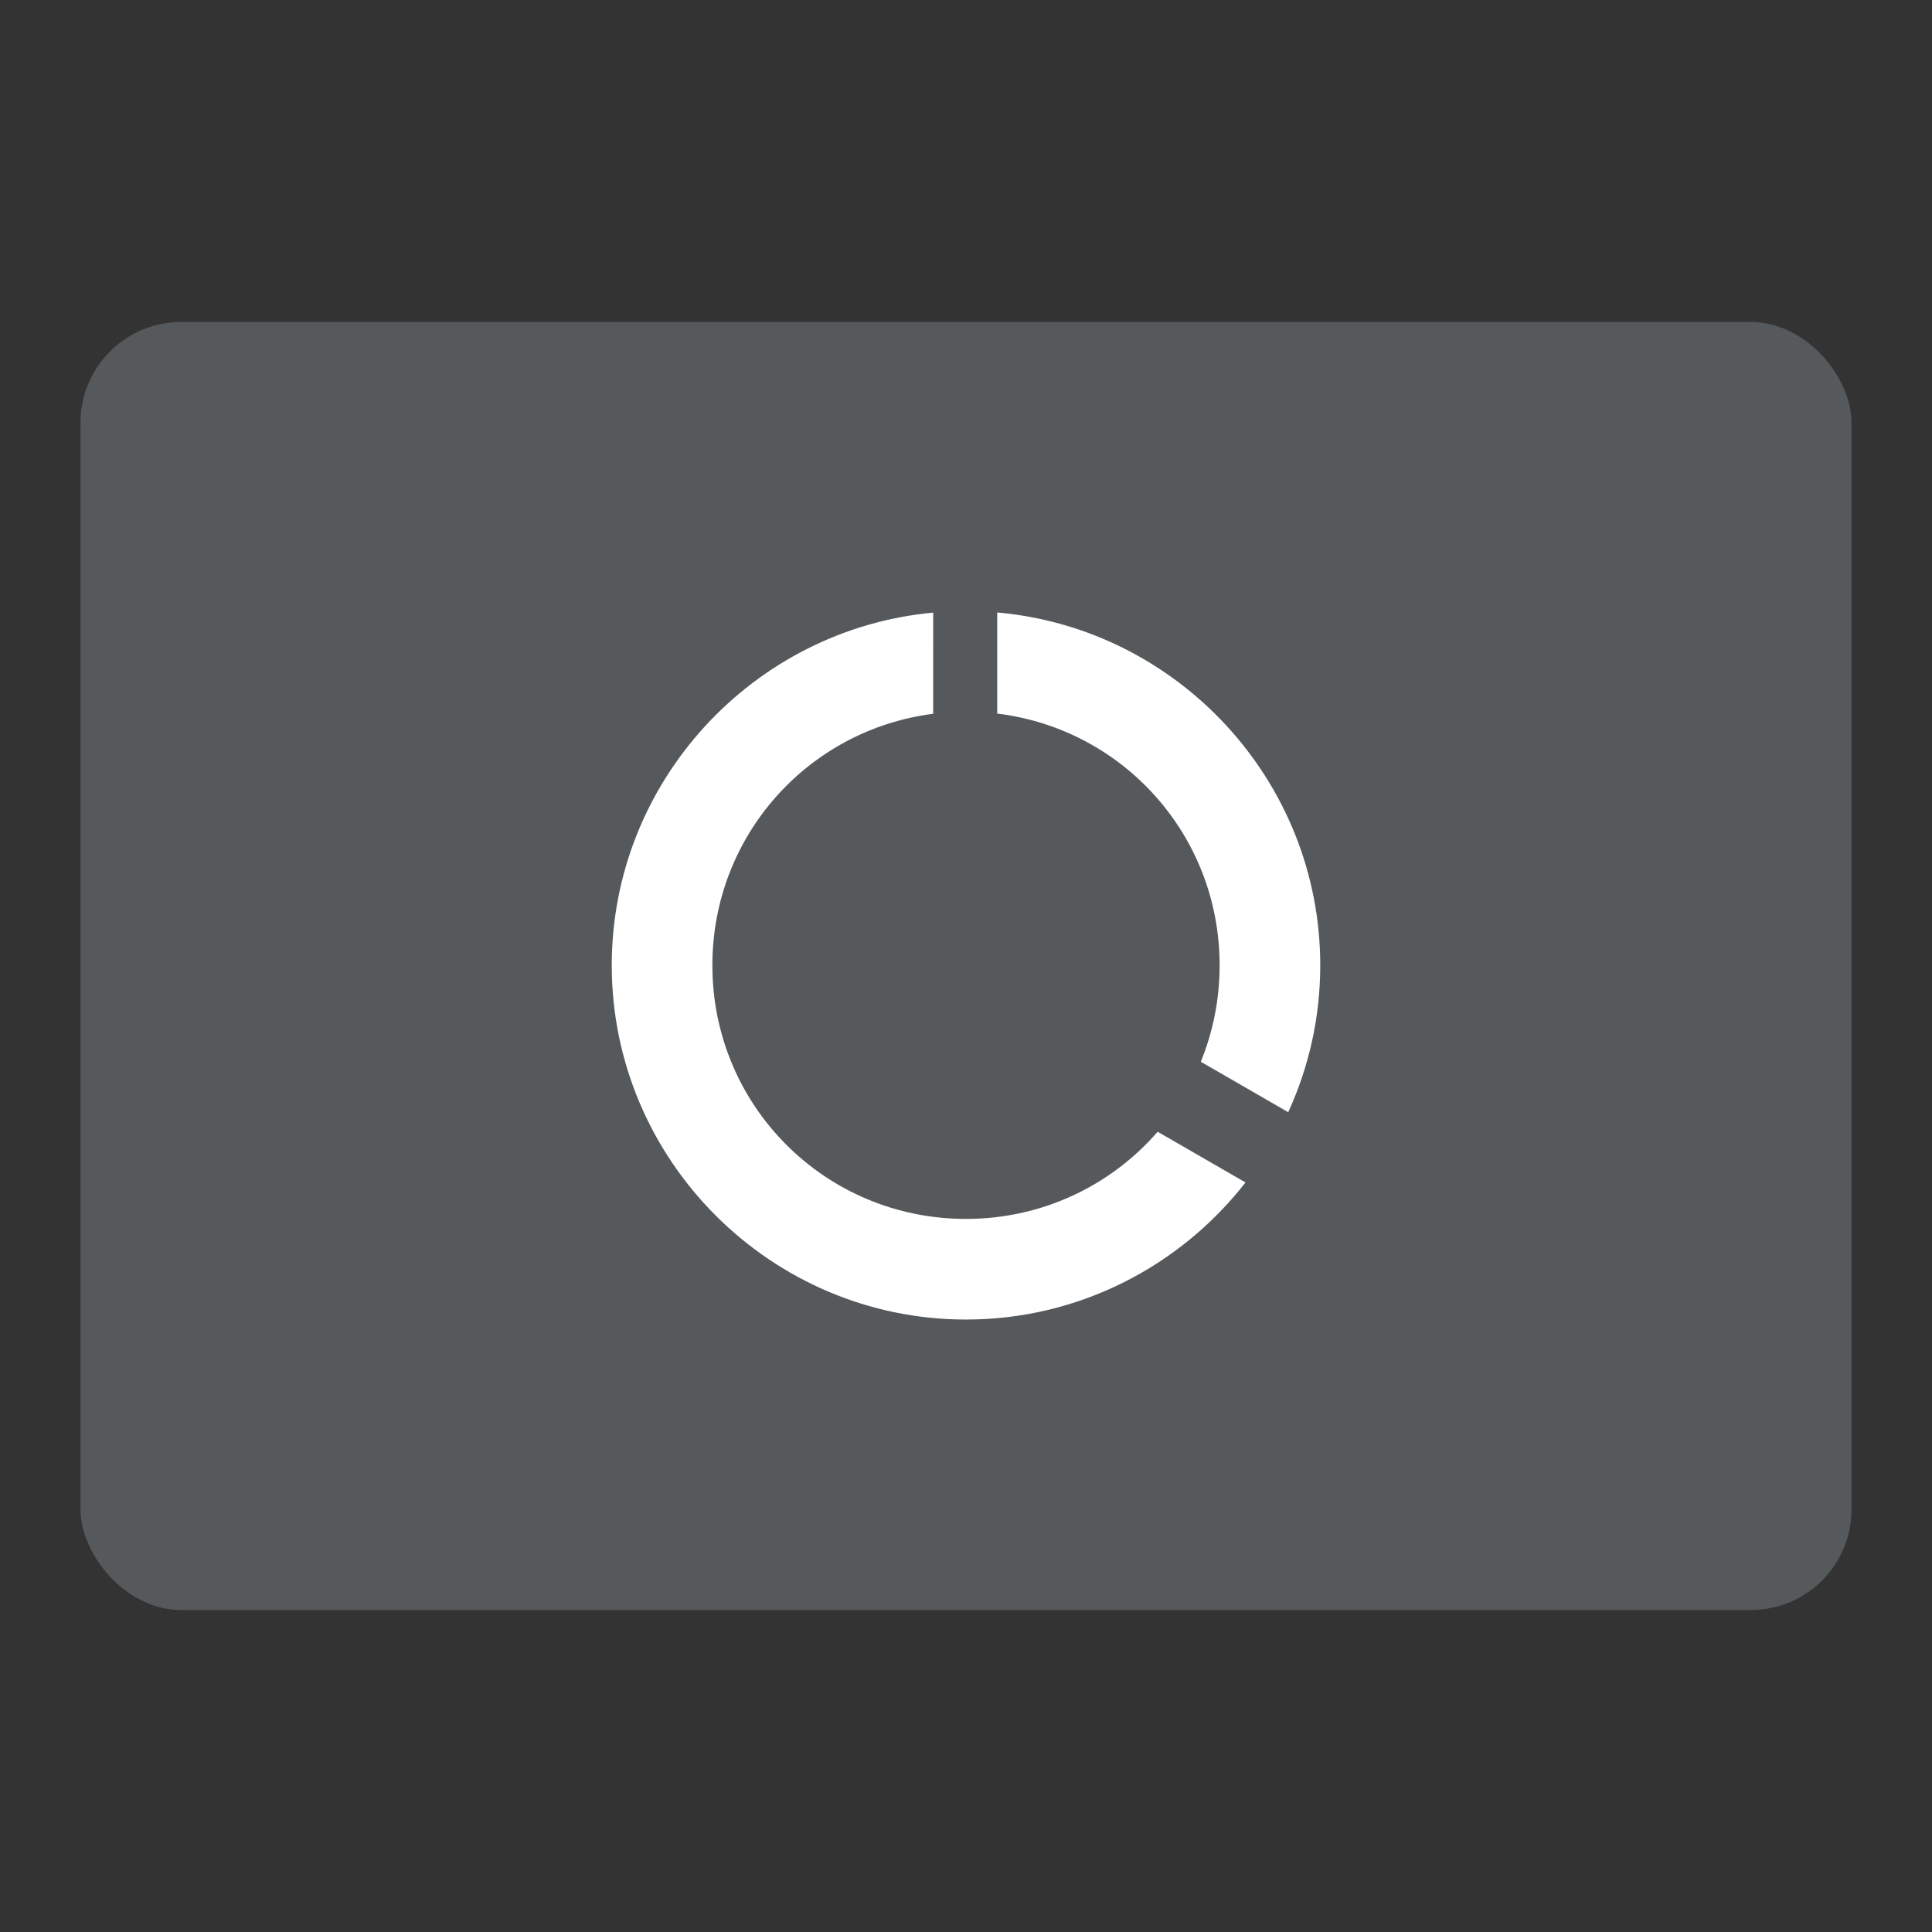 <?xml version="1.0" encoding="UTF-8"?>
<svg version="1.1" viewBox="0 0 192 192" xml:space="preserve" xmlns="http://www.w3.org/2000/svg">
	 <rect x="0" y="0" width="192" height="192" fill="#333333" stroke="none"/>
	 <rect class="a" x="8" y="32" width="176" height="128" rx="10" fill="#56595b"/><path d="m99.104 60.866v10.049c12.499 1.518 22.1 12.089 22.1 25.016 0 3.398-0.664 6.633-1.869 9.584l8.686 5.014c2.042-4.452 3.184-9.396 3.184-14.598 0-18.337-14.16-33.482-32.1-35.064zm-6.365 0.014c-17.866 1.655-31.943 16.767-31.943 35.051 0 19.383 15.82 35.203 35.203 35.203 11.264 0 21.325-5.343 27.777-13.623l-8.729-5.039c-4.612 5.312-11.418 8.662-19.049 8.662-13.979 0-25.203-11.224-25.203-25.203 0-12.874 9.519-23.411 21.943-24.996z" color="#000000" fill="#fff" stroke-linecap="round" stroke-linejoin="round" style="-inkscape-stroke:none"/></svg>
